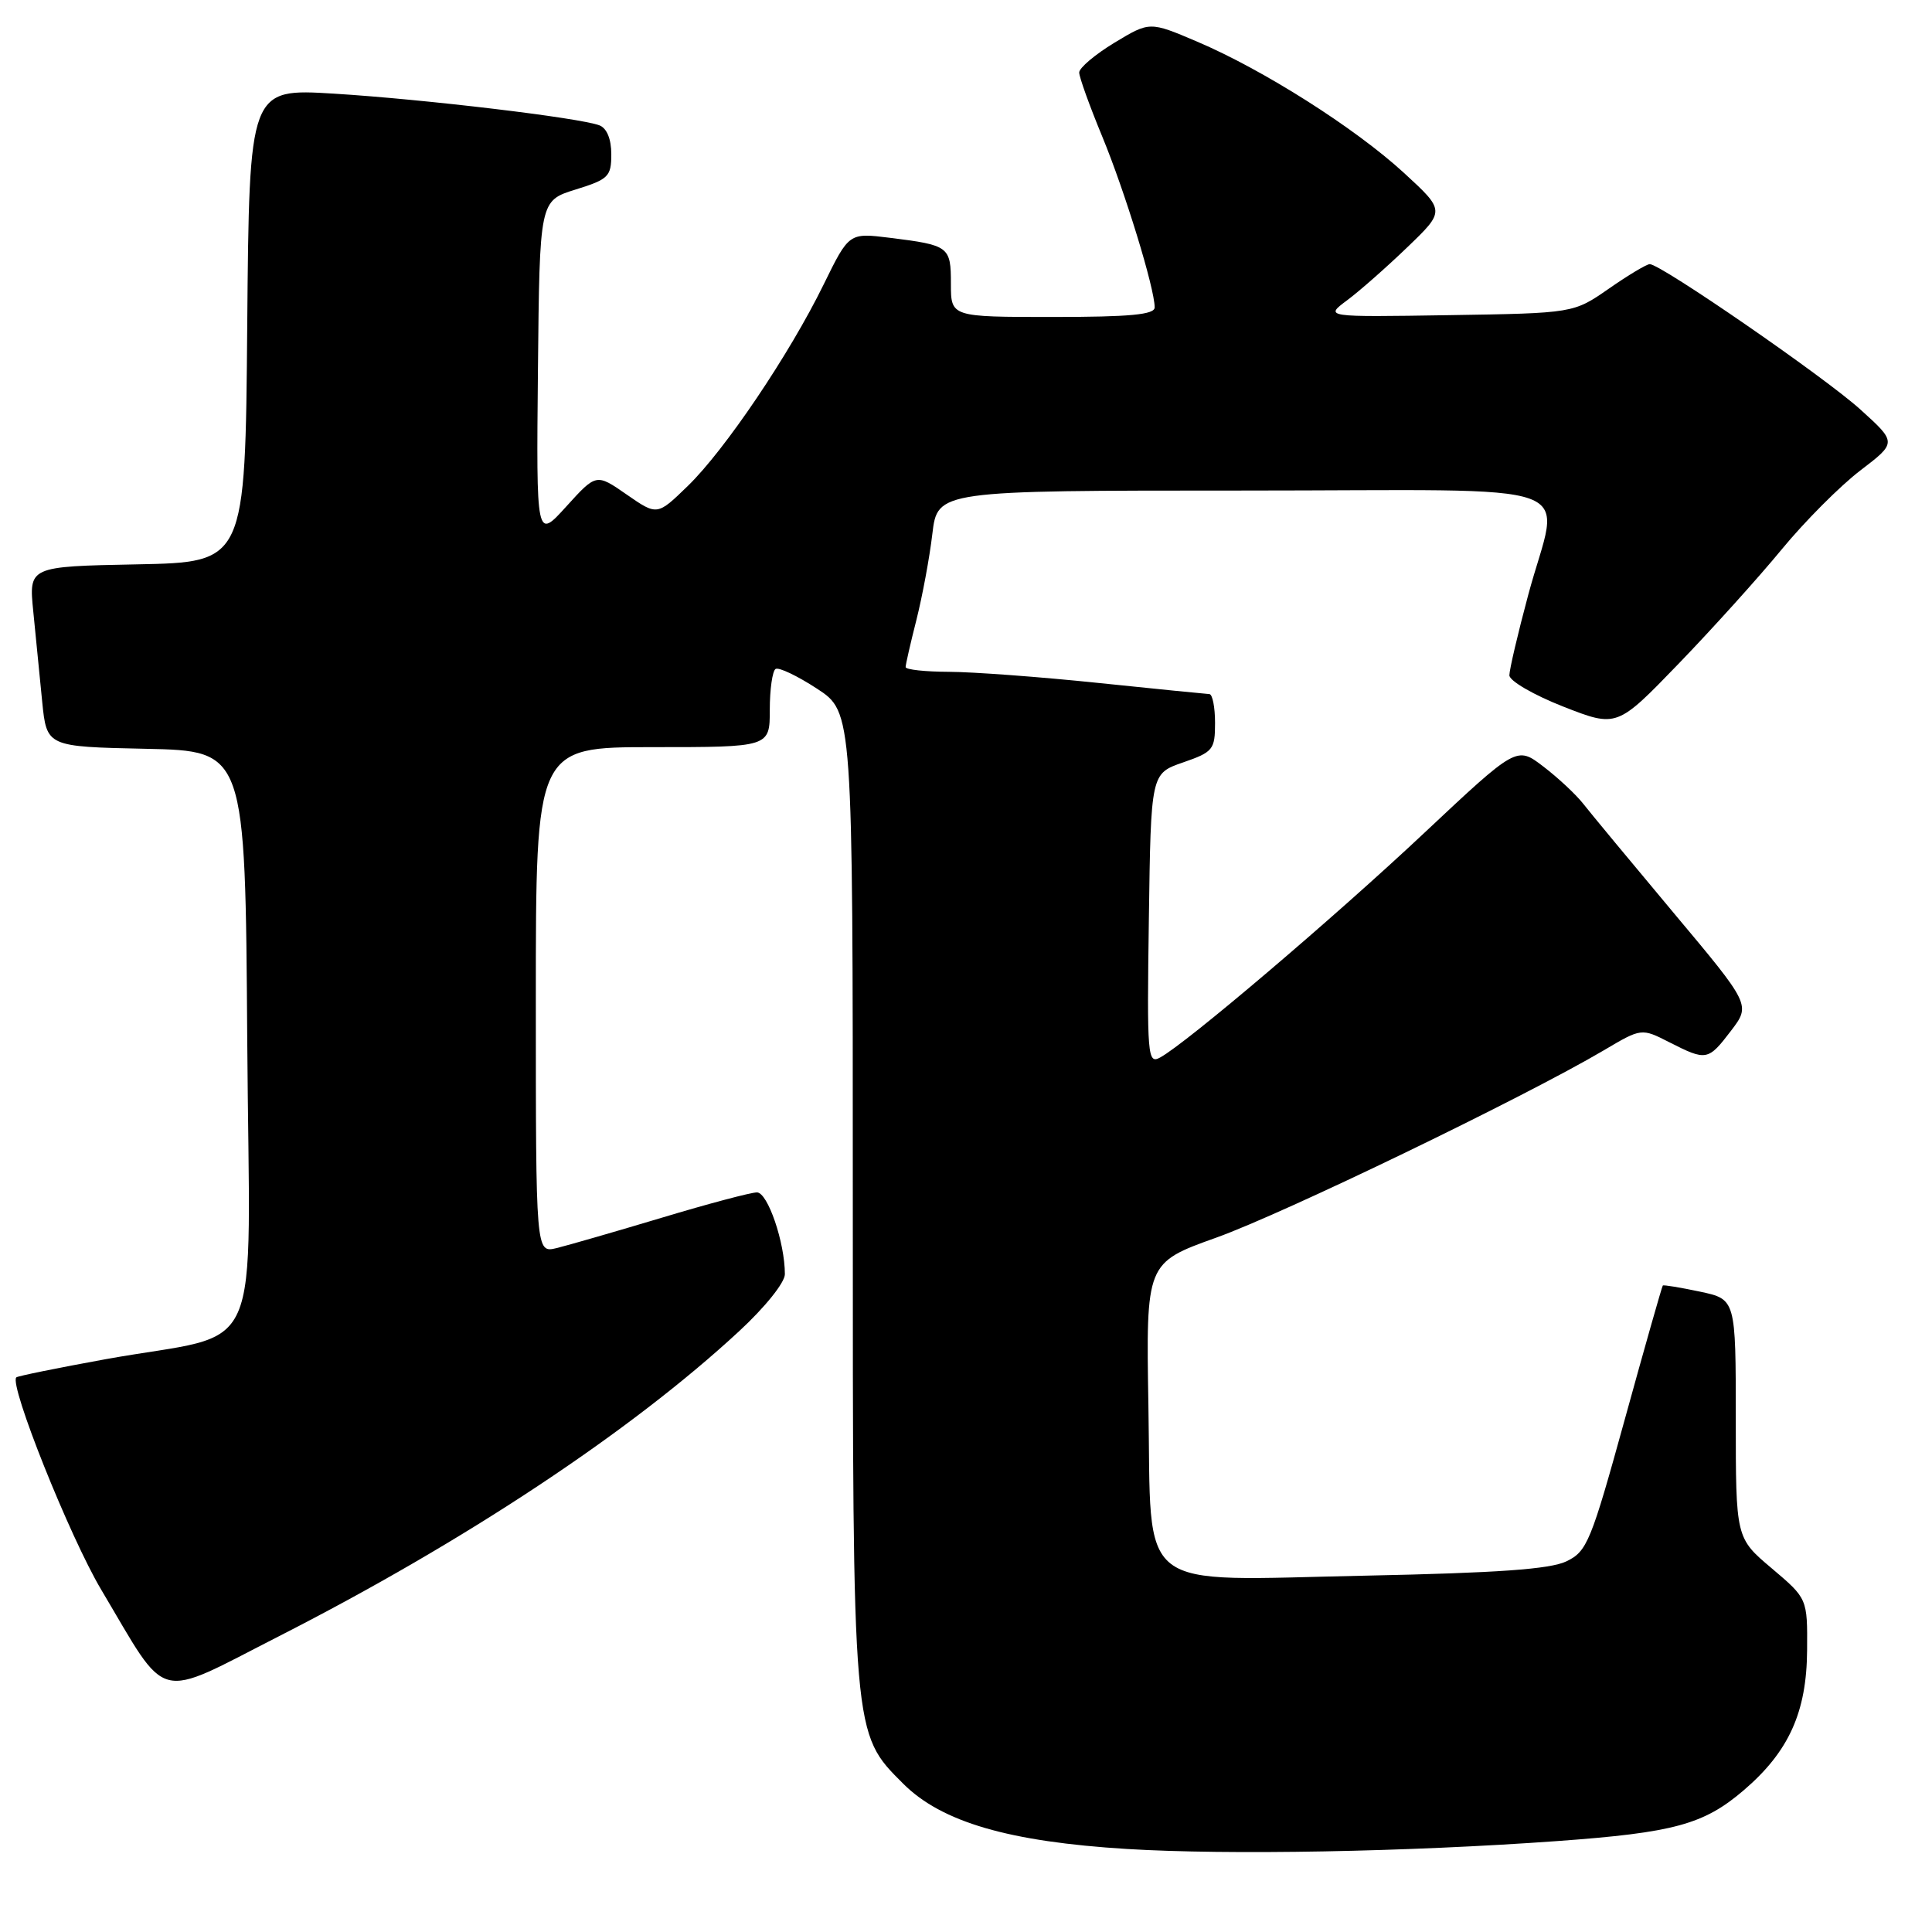 <?xml version="1.0" encoding="UTF-8" standalone="no"?>
<!DOCTYPE svg PUBLIC "-//W3C//DTD SVG 1.1//EN" "http://www.w3.org/Graphics/SVG/1.1/DTD/svg11.dtd" >
<svg xmlns="http://www.w3.org/2000/svg" xmlns:xlink="http://www.w3.org/1999/xlink" version="1.1" viewBox="0 0 256 256">
 <g >
 <path fill="currentColor"
d=" M 206.36 243.95 C 221.81 242.83 225.76 241.75 231.04 237.23 C 237.03 232.11 239.40 226.87 239.45 218.66 C 239.50 211.82 239.50 211.82 234.75 207.80 C 230.00 203.79 230.00 203.79 230.00 187.98 C 230.00 172.16 230.00 172.16 225.26 171.15 C 222.66 170.60 220.44 170.23 220.33 170.34 C 220.22 170.45 217.96 178.40 215.31 188.01 C 210.80 204.34 210.30 205.57 207.55 206.89 C 205.37 207.93 198.44 208.42 181.05 208.78 C 149.99 209.41 152.61 211.45 152.17 186.25 C 151.85 167.33 151.85 167.33 161.17 163.99 C 170.09 160.80 201.99 145.38 212.50 139.18 C 217.50 136.22 217.50 136.22 221.21 138.11 C 226.11 140.60 226.33 140.56 229.37 136.58 C 231.98 133.15 231.98 133.15 221.74 120.93 C 216.11 114.20 210.72 107.70 209.76 106.47 C 208.80 105.25 206.43 103.04 204.49 101.56 C 200.97 98.87 200.97 98.87 188.73 110.36 C 176.74 121.62 157.23 138.21 153.73 140.12 C 152.06 141.04 151.97 140.01 152.23 121.80 C 152.50 102.50 152.50 102.50 156.75 101.03 C 160.74 99.65 161.00 99.33 161.00 95.78 C 161.00 93.70 160.66 91.99 160.25 91.97 C 159.84 91.95 153.20 91.29 145.50 90.49 C 137.80 89.69 128.91 89.03 125.75 89.02 C 122.59 89.01 120.00 88.73 120.00 88.39 C 120.00 88.06 120.64 85.25 121.43 82.14 C 122.21 79.04 123.17 73.91 123.54 70.75 C 124.23 65.00 124.23 65.00 164.62 65.00 C 211.42 65.00 206.67 63.26 202.50 78.82 C 201.12 83.95 200.00 88.75 200.00 89.48 C 200.00 90.22 203.21 92.08 207.12 93.62 C 214.25 96.41 214.25 96.41 222.41 87.96 C 226.90 83.31 233.06 76.48 236.10 72.78 C 239.14 69.09 243.81 64.40 246.49 62.35 C 251.35 58.64 251.35 58.64 246.51 54.26 C 241.79 49.98 220.07 35.00 218.60 35.00 C 218.19 35.00 215.75 36.46 213.18 38.25 C 208.50 41.50 208.50 41.50 192.00 41.76 C 175.50 42.02 175.50 42.02 178.50 39.79 C 180.15 38.56 183.75 35.39 186.50 32.74 C 191.50 27.93 191.50 27.93 186.00 22.88 C 179.52 16.94 167.37 9.23 158.59 5.50 C 152.34 2.84 152.34 2.84 147.67 5.66 C 145.10 7.22 143.00 8.99 143.00 9.61 C 143.00 10.22 144.38 14.05 146.06 18.11 C 149.05 25.35 153.00 38.21 153.00 40.73 C 153.00 41.69 149.75 42.00 139.50 42.00 C 126.00 42.00 126.00 42.00 126.00 37.61 C 126.00 32.66 125.77 32.49 117.91 31.51 C 112.50 30.84 112.50 30.84 109.15 37.67 C 104.63 46.92 96.04 59.65 91.12 64.41 C 87.08 68.33 87.08 68.33 83.04 65.53 C 79.01 62.73 79.01 62.73 75.03 67.12 C 71.06 71.50 71.06 71.50 71.28 49.05 C 71.50 26.60 71.50 26.60 76.25 25.12 C 80.63 23.76 81.00 23.40 81.00 20.43 C 81.00 18.43 80.41 16.99 79.43 16.61 C 76.83 15.61 56.24 13.15 44.26 12.41 C 33.03 11.72 33.03 11.72 32.76 43.11 C 32.50 74.50 32.50 74.50 18.16 74.78 C 3.81 75.06 3.81 75.06 4.41 81.03 C 4.73 84.31 5.27 89.69 5.59 92.97 C 6.19 98.94 6.19 98.94 19.34 99.22 C 32.50 99.50 32.50 99.50 32.76 137.70 C 33.06 181.53 35.41 176.24 14.00 180.10 C 7.68 181.25 2.35 182.33 2.16 182.51 C 1.18 183.47 9.24 203.63 13.41 210.64 C 22.44 225.82 20.35 225.28 37.02 216.78 C 61.66 204.21 83.62 189.66 97.95 176.38 C 101.37 173.22 104.00 169.94 104.00 168.84 C 104.00 164.64 101.73 158.00 100.30 158.00 C 99.50 158.00 93.81 159.51 87.67 161.36 C 81.53 163.20 75.26 165.01 73.75 165.38 C 71.00 166.04 71.00 166.04 71.00 132.52 C 71.00 99.00 71.00 99.00 86.50 99.00 C 102.00 99.00 102.00 99.00 102.00 94.06 C 102.00 91.34 102.35 88.90 102.77 88.64 C 103.19 88.38 105.67 89.56 108.27 91.26 C 113.00 94.36 113.00 94.36 113.00 158.50 C 113.00 230.27 112.94 229.61 119.68 236.35 C 124.77 241.44 133.69 244.04 149.34 245.00 C 162.77 245.82 186.58 245.38 206.36 243.95 Z "/>
</g>
</svg>